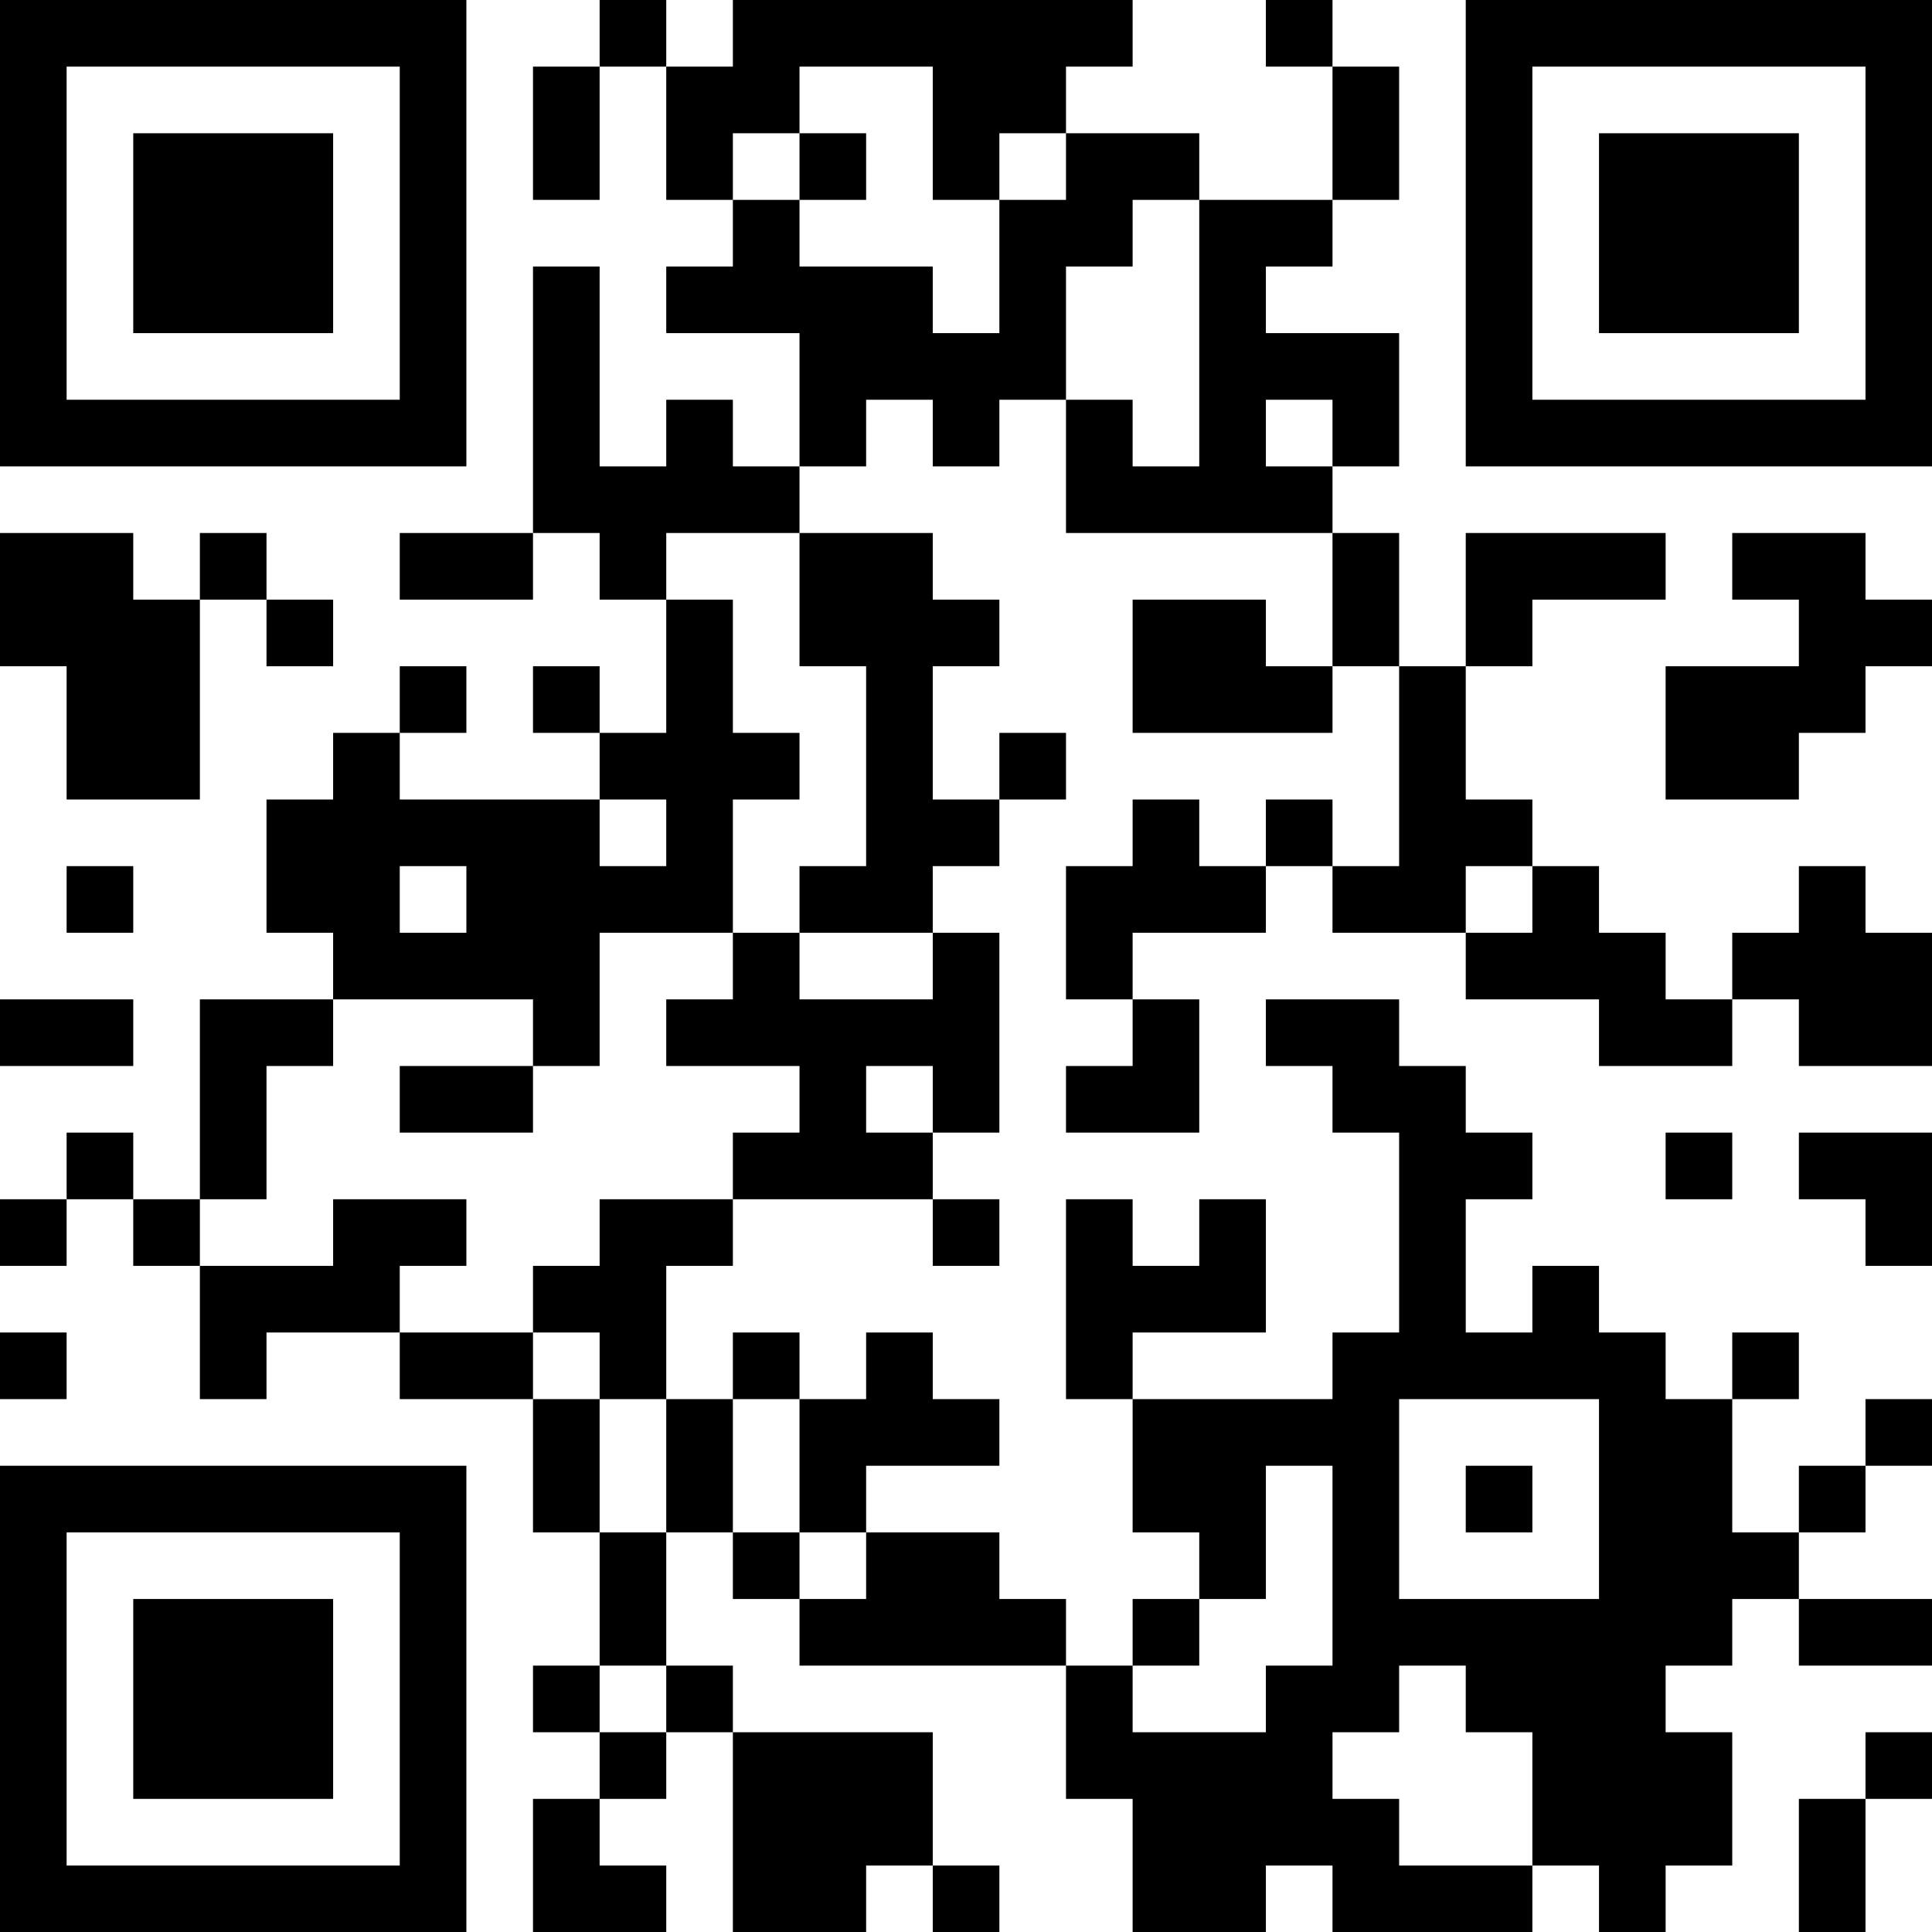 <?xml version="1.0" encoding="UTF-8"?>
<svg xmlns="http://www.w3.org/2000/svg" version="1.1" width="200" height="200" viewBox="0 0 200 200"><rect x="0" y="0" width="200" height="200" fill="#ffffff"/><g transform="scale(6.897)"><g transform="translate(0,0)"><path fill-rule="evenodd" d="M9 0L9 1L8 1L8 3L9 3L9 1L10 1L10 3L11 3L11 4L10 4L10 5L12 5L12 7L11 7L11 6L10 6L10 7L9 7L9 4L8 4L8 8L6 8L6 9L8 9L8 8L9 8L9 9L10 9L10 11L9 11L9 10L8 10L8 11L9 11L9 12L6 12L6 11L7 11L7 10L6 10L6 11L5 11L5 12L4 12L4 14L5 14L5 15L3 15L3 18L2 18L2 17L1 17L1 18L0 18L0 19L1 19L1 18L2 18L2 19L3 19L3 21L4 21L4 20L6 20L6 21L8 21L8 23L9 23L9 25L8 25L8 26L9 26L9 27L8 27L8 29L10 29L10 28L9 28L9 27L10 27L10 26L11 26L11 29L13 29L13 28L14 28L14 29L15 29L15 28L14 28L14 26L11 26L11 25L10 25L10 23L11 23L11 24L12 24L12 25L16 25L16 27L17 27L17 29L19 29L19 28L20 28L20 29L23 29L23 28L24 28L24 29L25 29L25 28L26 28L26 26L25 26L25 25L26 25L26 24L27 24L27 25L29 25L29 24L27 24L27 23L28 23L28 22L29 22L29 21L28 21L28 22L27 22L27 23L26 23L26 21L27 21L27 20L26 20L26 21L25 21L25 20L24 20L24 19L23 19L23 20L22 20L22 18L23 18L23 17L22 17L22 16L21 16L21 15L19 15L19 16L20 16L20 17L21 17L21 20L20 20L20 21L17 21L17 20L19 20L19 18L18 18L18 19L17 19L17 18L16 18L16 21L17 21L17 23L18 23L18 24L17 24L17 25L16 25L16 24L15 24L15 23L13 23L13 22L15 22L15 21L14 21L14 20L13 20L13 21L12 21L12 20L11 20L11 21L10 21L10 19L11 19L11 18L14 18L14 19L15 19L15 18L14 18L14 17L15 17L15 14L14 14L14 13L15 13L15 12L16 12L16 11L15 11L15 12L14 12L14 10L15 10L15 9L14 9L14 8L12 8L12 7L13 7L13 6L14 6L14 7L15 7L15 6L16 6L16 8L20 8L20 10L19 10L19 9L17 9L17 11L20 11L20 10L21 10L21 13L20 13L20 12L19 12L19 13L18 13L18 12L17 12L17 13L16 13L16 15L17 15L17 16L16 16L16 17L18 17L18 15L17 15L17 14L19 14L19 13L20 13L20 14L22 14L22 15L24 15L24 16L26 16L26 15L27 15L27 16L29 16L29 14L28 14L28 13L27 13L27 14L26 14L26 15L25 15L25 14L24 14L24 13L23 13L23 12L22 12L22 10L23 10L23 9L25 9L25 8L22 8L22 10L21 10L21 8L20 8L20 7L21 7L21 5L19 5L19 4L20 4L20 3L21 3L21 1L20 1L20 0L19 0L19 1L20 1L20 3L18 3L18 2L16 2L16 1L17 1L17 0L11 0L11 1L10 1L10 0ZM12 1L12 2L11 2L11 3L12 3L12 4L14 4L14 5L15 5L15 3L16 3L16 2L15 2L15 3L14 3L14 1ZM12 2L12 3L13 3L13 2ZM17 3L17 4L16 4L16 6L17 6L17 7L18 7L18 3ZM19 6L19 7L20 7L20 6ZM0 8L0 10L1 10L1 12L3 12L3 9L4 9L4 10L5 10L5 9L4 9L4 8L3 8L3 9L2 9L2 8ZM10 8L10 9L11 9L11 11L12 11L12 12L11 12L11 14L9 14L9 16L8 16L8 15L5 15L5 16L4 16L4 18L3 18L3 19L5 19L5 18L7 18L7 19L6 19L6 20L8 20L8 21L9 21L9 23L10 23L10 21L9 21L9 20L8 20L8 19L9 19L9 18L11 18L11 17L12 17L12 16L10 16L10 15L11 15L11 14L12 14L12 15L14 15L14 14L12 14L12 13L13 13L13 10L12 10L12 8ZM26 8L26 9L27 9L27 10L25 10L25 12L27 12L27 11L28 11L28 10L29 10L29 9L28 9L28 8ZM9 12L9 13L10 13L10 12ZM1 13L1 14L2 14L2 13ZM6 13L6 14L7 14L7 13ZM22 13L22 14L23 14L23 13ZM0 15L0 16L2 16L2 15ZM6 16L6 17L8 17L8 16ZM13 16L13 17L14 17L14 16ZM25 17L25 18L26 18L26 17ZM27 17L27 18L28 18L28 19L29 19L29 17ZM0 20L0 21L1 21L1 20ZM11 21L11 23L12 23L12 24L13 24L13 23L12 23L12 21ZM21 21L21 24L24 24L24 21ZM19 22L19 24L18 24L18 25L17 25L17 26L19 26L19 25L20 25L20 22ZM22 22L22 23L23 23L23 22ZM9 25L9 26L10 26L10 25ZM21 25L21 26L20 26L20 27L21 27L21 28L23 28L23 26L22 26L22 25ZM28 26L28 27L27 27L27 29L28 29L28 27L29 27L29 26ZM0 0L0 7L7 7L7 0ZM1 1L1 6L6 6L6 1ZM2 2L2 5L5 5L5 2ZM22 0L22 7L29 7L29 0ZM23 1L23 6L28 6L28 1ZM24 2L24 5L27 5L27 2ZM0 22L0 29L7 29L7 22ZM1 23L1 28L6 28L6 23ZM2 24L2 27L5 27L5 24Z" fill="#000000"/></g></g></svg>
